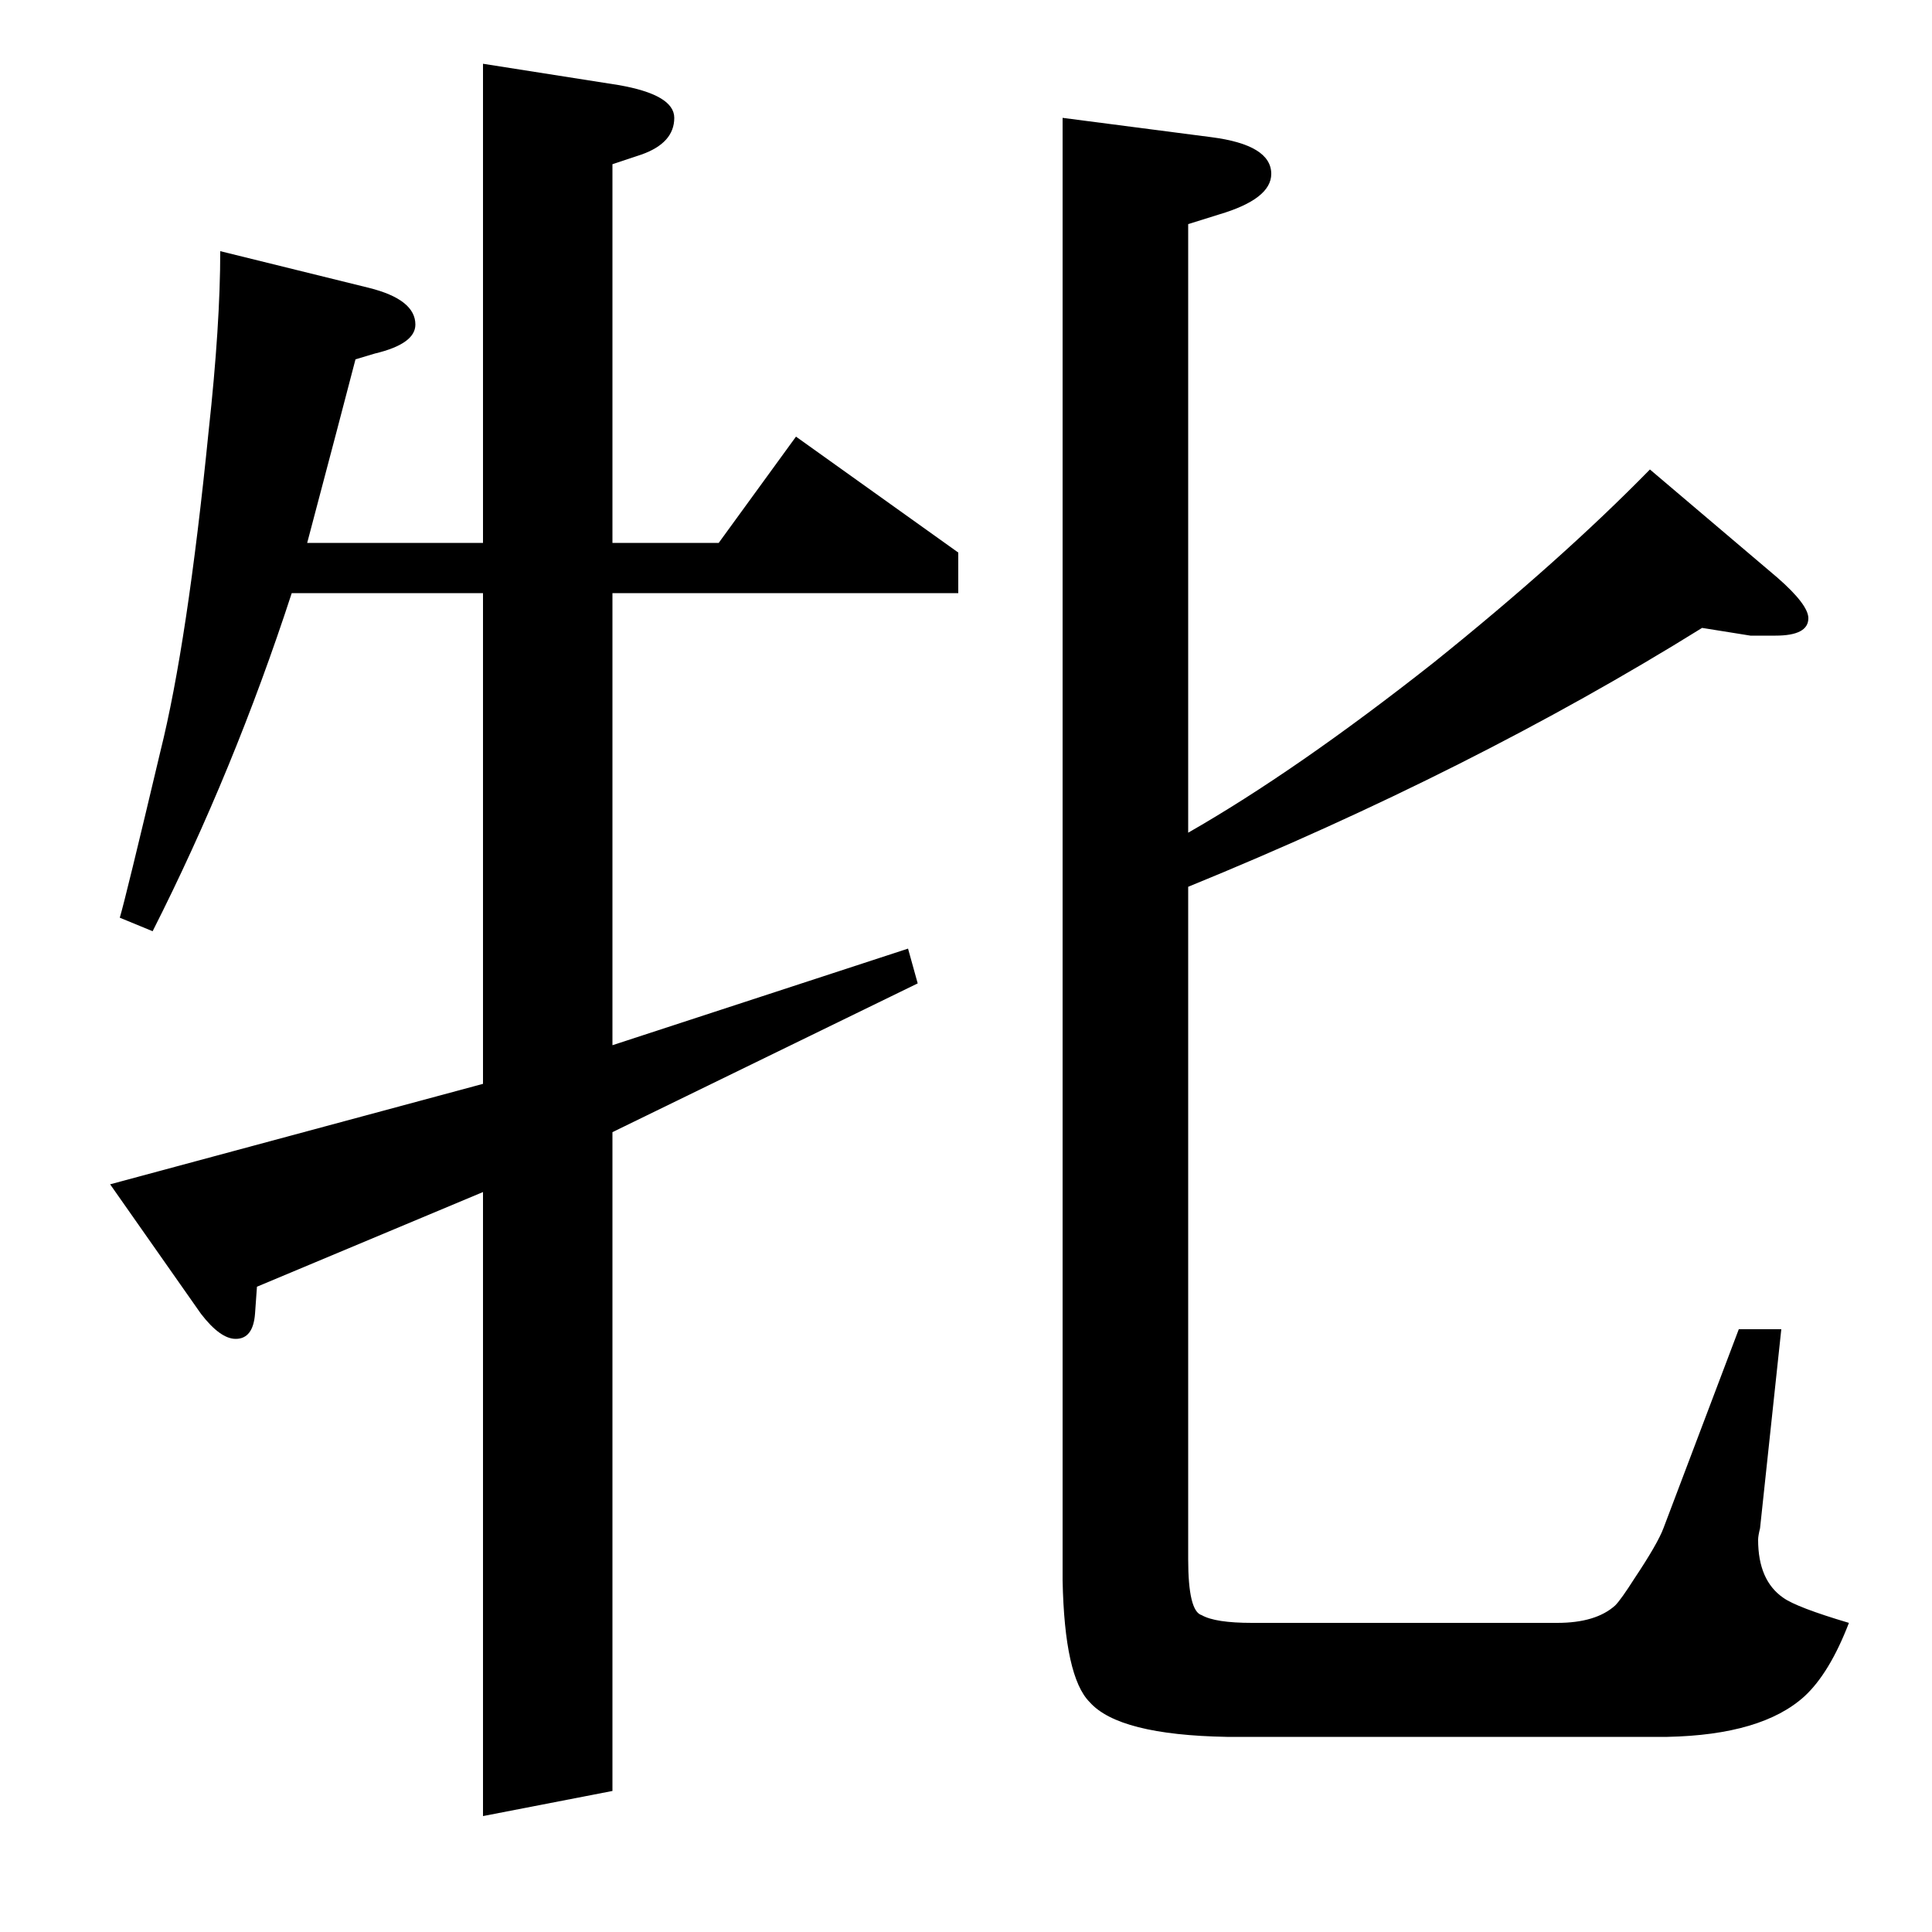 <?xml version="1.0" standalone="no"?>
<!DOCTYPE svg PUBLIC "-//W3C//DTD SVG 1.1//EN" "http://www.w3.org/Graphics/SVG/1.1/DTD/svg11.dtd" >
<svg xmlns="http://www.w3.org/2000/svg" xmlns:xlink="http://www.w3.org/1999/xlink" version="1.1" viewBox="0 -120 1000 1000">
  <g transform="matrix(1 0 0 -1 0 880)">
   <path fill="currentColor"
d="M133 334l-1 -14q-1 -13 -10 -13q-8 0 -18 13l-47 67l193 52v254h-99q-30 -92 -72 -175l-17 7q3 10 21 86q14 56 25 166q6 55 6 93l77 -19q24 -6 24 -19q0 -10 -21 -15l-10 -3q-7 -27 -25 -95h91v248l70 -11q29 -5 29 -17q0 -13 -17 -19l-15 -5v-196h55l40 55l84 -60v-21
h-179v-234l153 50l5 -18l-158 -77v-341l-67 -13v323zM922 312l-11 -103q-1 -4 -1 -6q0 -21 13 -30q7 -5 34 -13q-10 -26 -23 -38q-22 -20 -71 -21h-228q-56 1 -71 18q-13 13 -14 63v757l77 -10q31 -4 31 -19q0 -13 -27 -21l-16 -5v-315q56 32 127 88q66 53 112 100l66 -56
q16 -14 16 -21q0 -9 -17 -9h-13l-25 4q-119 -74 -266 -134v-348q0 -27 7 -29q7 -4 26 -4h158q20 0 30 9q3 3 10 14q12 18 15 26l39 103h22z" />
  </g>

</svg>
